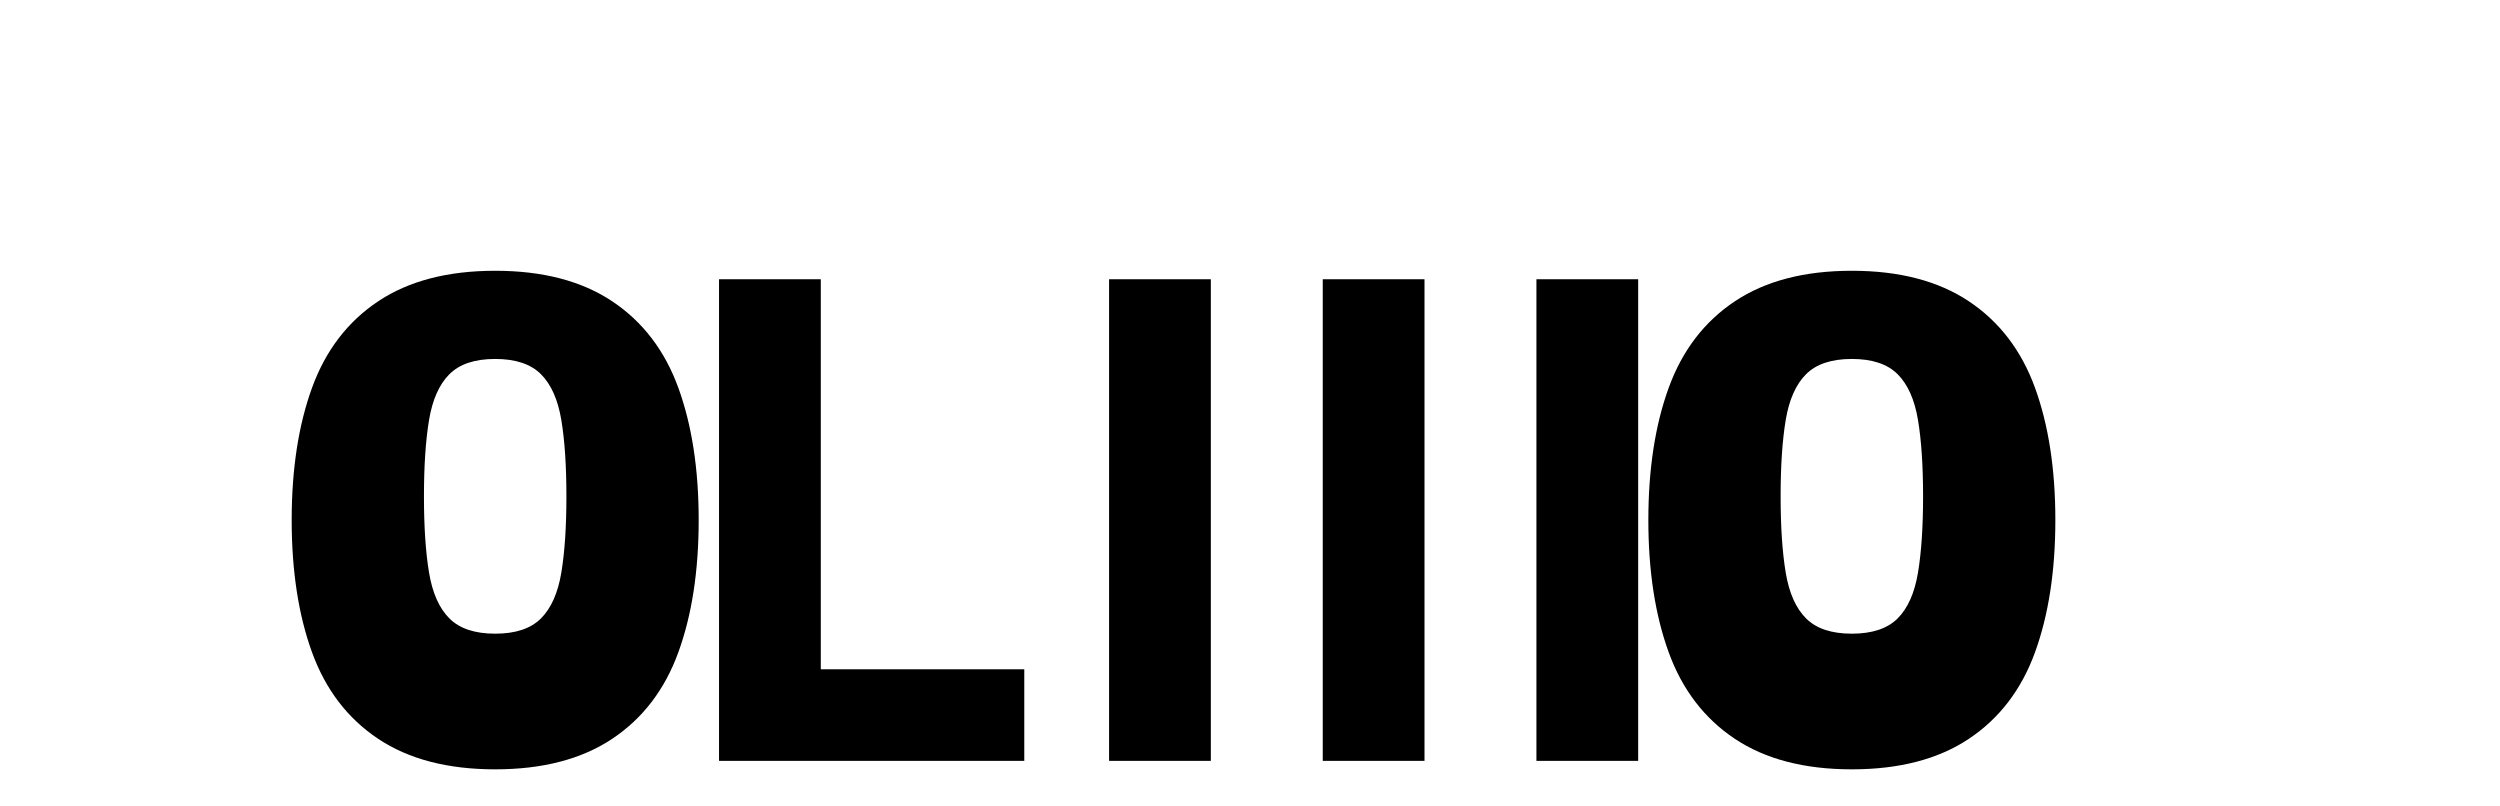 <?xml version="1.0" encoding="UTF-8" standalone="no"?>
<svg
   width="884.52"
   height="285.01"
   viewBox="0 0 884.52 285.01"
   xmlns="http://www.w3.org/2000/svg">
  <g>
    <!-- "GONZIGO" text converted to paths in a compressed style -->
    <path d="M175.2,95.8c-16.8,0-30.6,3.6-41.4,10.8c-10.8,7.2-18.6,17.4-23.4,30.6c-4.8,13.2-7.2,28.8-7.2,46.8c0,18,2.4,33.6,7.2,46.8
      c4.8,13.2,12.6,23.4,23.4,30.6c10.8,7.2,24.6,10.8,41.4,10.8c16.8,0,30.6-3.6,41.4-10.8c10.8-7.2,18.6-17.4,23.4-30.6
      c4.8-13.2,7.2-28.8,7.2-46.8c0-18-2.4-33.6-7.2-46.8c-4.8-13.2-12.6-23.4-23.4-30.6C205.8,99.4,192,95.8,175.2,95.8z M175.2,127
      c7.2,0,12.6,1.8,16.2,5.4c3.6,3.6,6,9,7.2,16.2c1.2,7.2,1.8,16.2,1.8,27c0,10.8-0.6,19.8-1.8,27c-1.2,7.2-3.6,12.6-7.2,16.2
      c-3.6,3.6-9,5.4-16.2,5.4c-7.2,0-12.6-1.8-16.2-5.4c-3.6-3.6-6-9-7.2-16.2c-1.2-7.2-1.8-16.2-1.8-27c0-10.8,0.6-19.8,1.8-27
      c1.2-7.2,3.6-12.6,7.2-16.2C162.6,128.8,168,127,175.2,127z" fill="#000000"/>
    <path d="M290.4,98.8h-36v170.4h108v-32.4h-72V98.8z" fill="#000000"/>
    <path d="M428.4,98.8h-36v170.4h36V98.8z" fill="#000000"/>
    <path d="M504,98.8h-36v170.4h36V98.8z" fill="#000000"/>
    <path d="M579.6,98.8h-36v170.4h36V98.8z" fill="#000000"/>
    <path d="M655.2,95.8c-16.8,0-30.6,3.6-41.4,10.8c-10.8,7.2-18.6,17.4-23.4,30.6c-4.8,13.2-7.2,28.8-7.2,46.8c0,18,2.4,33.6,7.2,46.8
      c4.8,13.2,12.6,23.4,23.4,30.6c10.8,7.2,24.6,10.8,41.4,10.8c16.8,0,30.6-3.6,41.4-10.8c10.8-7.2,18.6-17.4,23.4-30.6
      c4.8-13.2,7.2-28.8,7.2-46.8c0-18-2.4-33.6-7.2-46.8c-4.8-13.2-12.6-23.4-23.4-30.6C685.8,99.4,672,95.8,655.2,95.8z M655.2,127
      c7.2,0,12.6,1.8,16.2,5.4c3.6,3.6,6,9,7.2,16.2c1.2,7.2,1.8,16.2,1.8,27c0,10.8-0.6,19.8-1.8,27c-1.2,7.2-3.6,12.6-7.2,16.2
      c-3.6,3.6-9,5.4-16.2,5.4c-7.2,0-12.6-1.8-16.2-5.4c-3.6-3.6-6-9-7.2-16.2c-1.2-7.2-1.8-16.2-1.8-27c0-10.8,0.6-19.8,1.8-27
      c1.2-7.2,3.6-12.6,7.2-16.2C642.6,128.8,648,127,655.2,127z" fill="#000000"/>
  </g>
</svg>
